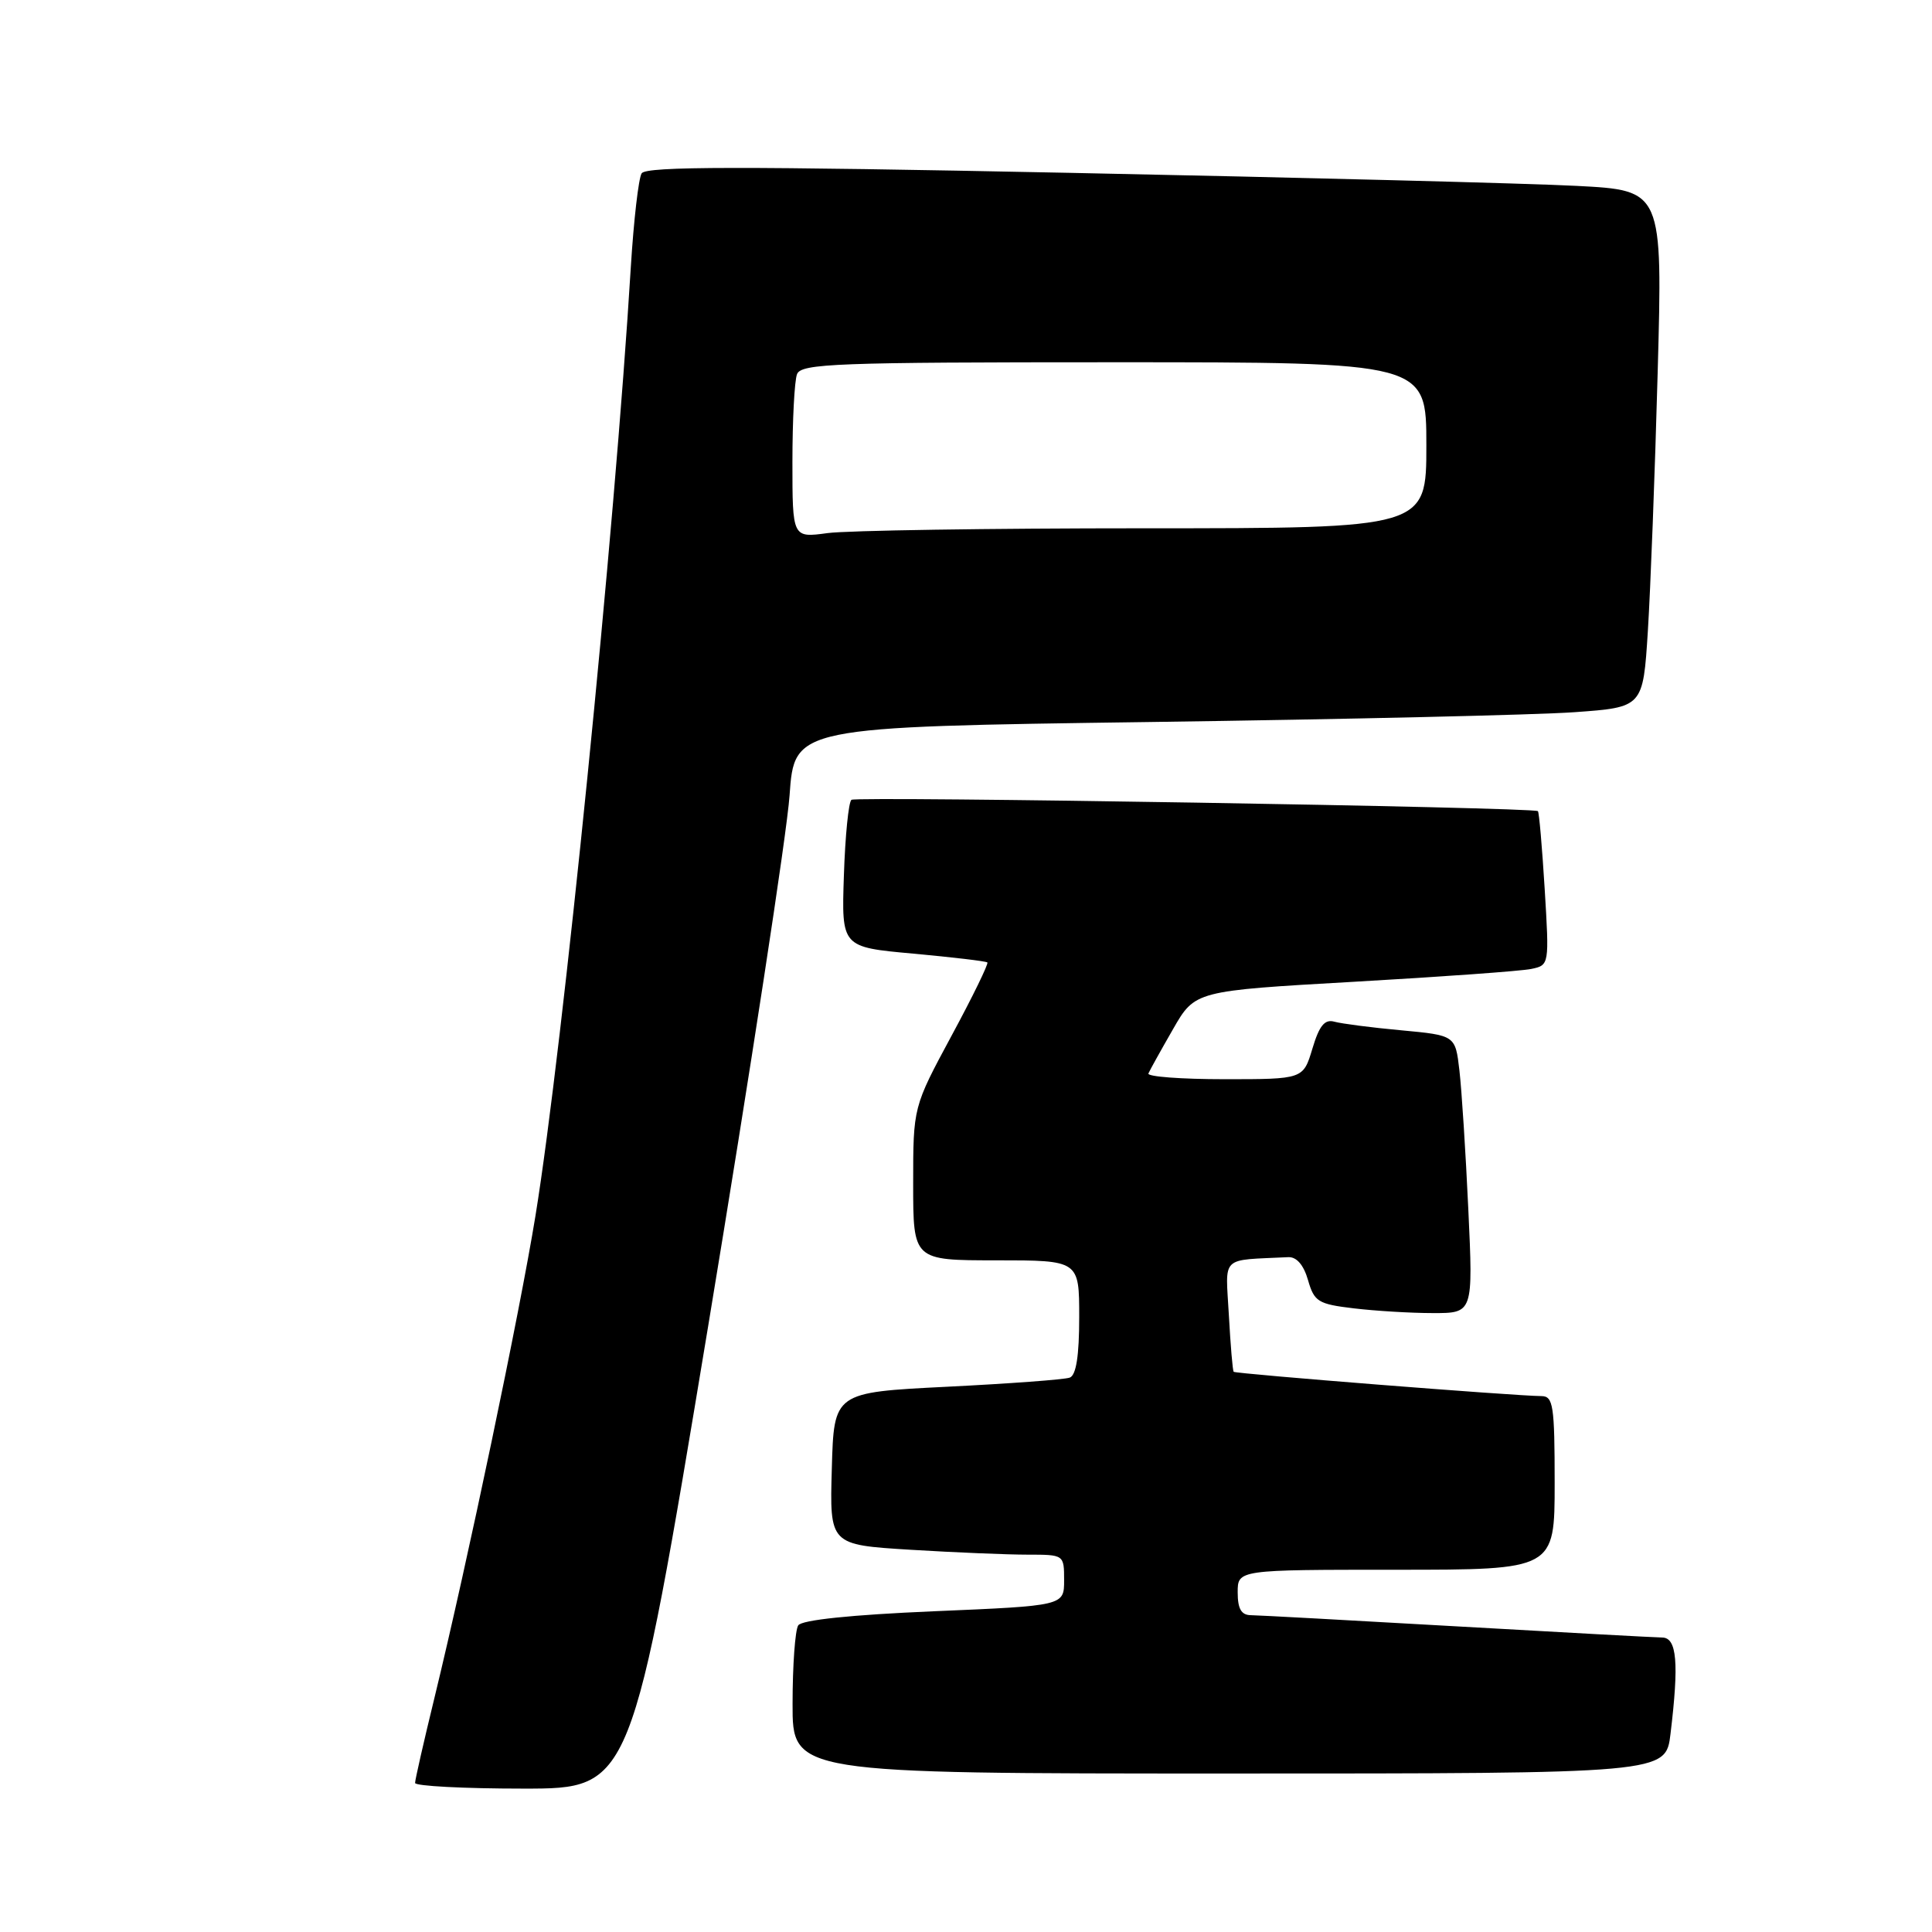 <?xml version="1.0" encoding="UTF-8" standalone="no"?>
<!DOCTYPE svg PUBLIC "-//W3C//DTD SVG 1.1//EN" "http://www.w3.org/Graphics/SVG/1.1/DTD/svg11.dtd" >
<svg xmlns="http://www.w3.org/2000/svg" xmlns:xlink="http://www.w3.org/1999/xlink" version="1.1" viewBox="0 0 256 256">
 <g >
 <path fill="currentColor"
d=" M 93.83 175.75 C 99.41 142.06 104.27 110.41 104.62 105.41 C 105.26 96.32 105.26 96.32 152.38 95.67 C 178.30 95.31 203.60 94.73 208.61 94.37 C 217.71 93.72 217.71 93.72 218.35 83.61 C 218.70 78.05 219.29 62.64 219.65 49.36 C 220.31 25.22 220.31 25.22 208.91 24.63 C 202.63 24.30 172.36 23.52 141.63 22.90 C 98.13 22.02 85.60 22.03 85.02 22.97 C 84.61 23.63 83.97 29.20 83.59 35.34 C 81.47 70.26 74.59 138.72 70.95 161.11 C 68.85 174.02 61.96 206.91 57.56 225.00 C 56.15 230.78 55.00 235.84 55.00 236.25 C 55.00 236.66 61.45 237.00 69.34 237.00 C 83.67 237.00 83.67 237.00 93.83 175.75 Z  M 221.35 229.75 C 222.49 220.32 222.20 217.00 220.25 216.98 C 219.29 216.97 207.03 216.30 193.00 215.50 C 178.97 214.70 166.71 214.03 165.75 214.02 C 164.48 214.01 164.00 213.18 164.00 211.00 C 164.00 208.00 164.00 208.00 185.00 208.00 C 206.00 208.00 206.00 208.00 206.00 196.50 C 206.00 186.22 205.81 185.00 204.25 184.99 C 200.90 184.98 163.71 182.04 163.47 181.77 C 163.33 181.62 163.05 178.24 162.83 174.25 C 162.39 166.24 161.58 167.03 170.71 166.58 C 171.81 166.53 172.75 167.63 173.32 169.62 C 174.14 172.48 174.66 172.80 179.36 173.36 C 182.19 173.70 186.91 173.99 189.85 173.99 C 195.20 174.00 195.20 174.00 194.56 160.25 C 194.21 152.69 193.68 144.40 193.38 141.84 C 192.84 137.19 192.84 137.19 185.67 136.52 C 181.73 136.16 177.74 135.64 176.81 135.38 C 175.53 135.02 174.81 135.90 173.90 138.95 C 172.68 143.00 172.68 143.00 162.26 143.00 C 156.52 143.00 151.98 142.66 152.17 142.24 C 152.35 141.82 153.81 139.19 155.42 136.39 C 158.34 131.29 158.34 131.29 179.42 130.09 C 191.01 129.43 201.58 128.67 202.90 128.39 C 205.29 127.89 205.29 127.85 204.68 117.81 C 204.34 112.27 203.94 107.62 203.78 107.48 C 203.21 106.96 113.47 105.49 112.82 105.98 C 112.44 106.27 111.99 110.78 111.82 116.00 C 111.50 125.50 111.50 125.50 121.00 126.36 C 126.22 126.84 130.65 127.36 130.83 127.53 C 131.01 127.69 128.88 132.07 126.08 137.25 C 121.00 146.68 121.00 146.68 121.00 156.84 C 121.00 167.00 121.00 167.00 132.00 167.00 C 143.00 167.00 143.00 167.00 143.00 174.53 C 143.00 179.64 142.60 182.22 141.75 182.54 C 141.06 182.80 133.75 183.34 125.50 183.75 C 110.50 184.50 110.50 184.50 110.22 194.60 C 109.93 204.69 109.93 204.69 120.62 205.35 C 126.50 205.71 133.49 206.00 136.16 206.00 C 140.99 206.00 141.00 206.00 141.00 209.39 C 141.00 212.77 141.00 212.77 123.75 213.50 C 112.78 213.97 106.23 214.65 105.77 215.37 C 105.36 215.99 105.02 220.66 105.02 225.75 C 105.00 235.00 105.00 235.00 162.86 235.00 C 220.72 235.00 220.72 235.00 221.35 229.75 Z  M 105.00 61.22 C 105.00 55.69 105.27 50.45 105.61 49.58 C 106.15 48.17 110.78 48.00 147.61 48.00 C 189.00 48.00 189.00 48.00 189.00 59.00 C 189.00 70.00 189.00 70.00 151.64 70.00 C 131.09 70.00 112.19 70.29 109.64 70.64 C 105.00 71.27 105.00 71.27 105.00 61.22 Z "/>
</g>
</svg>